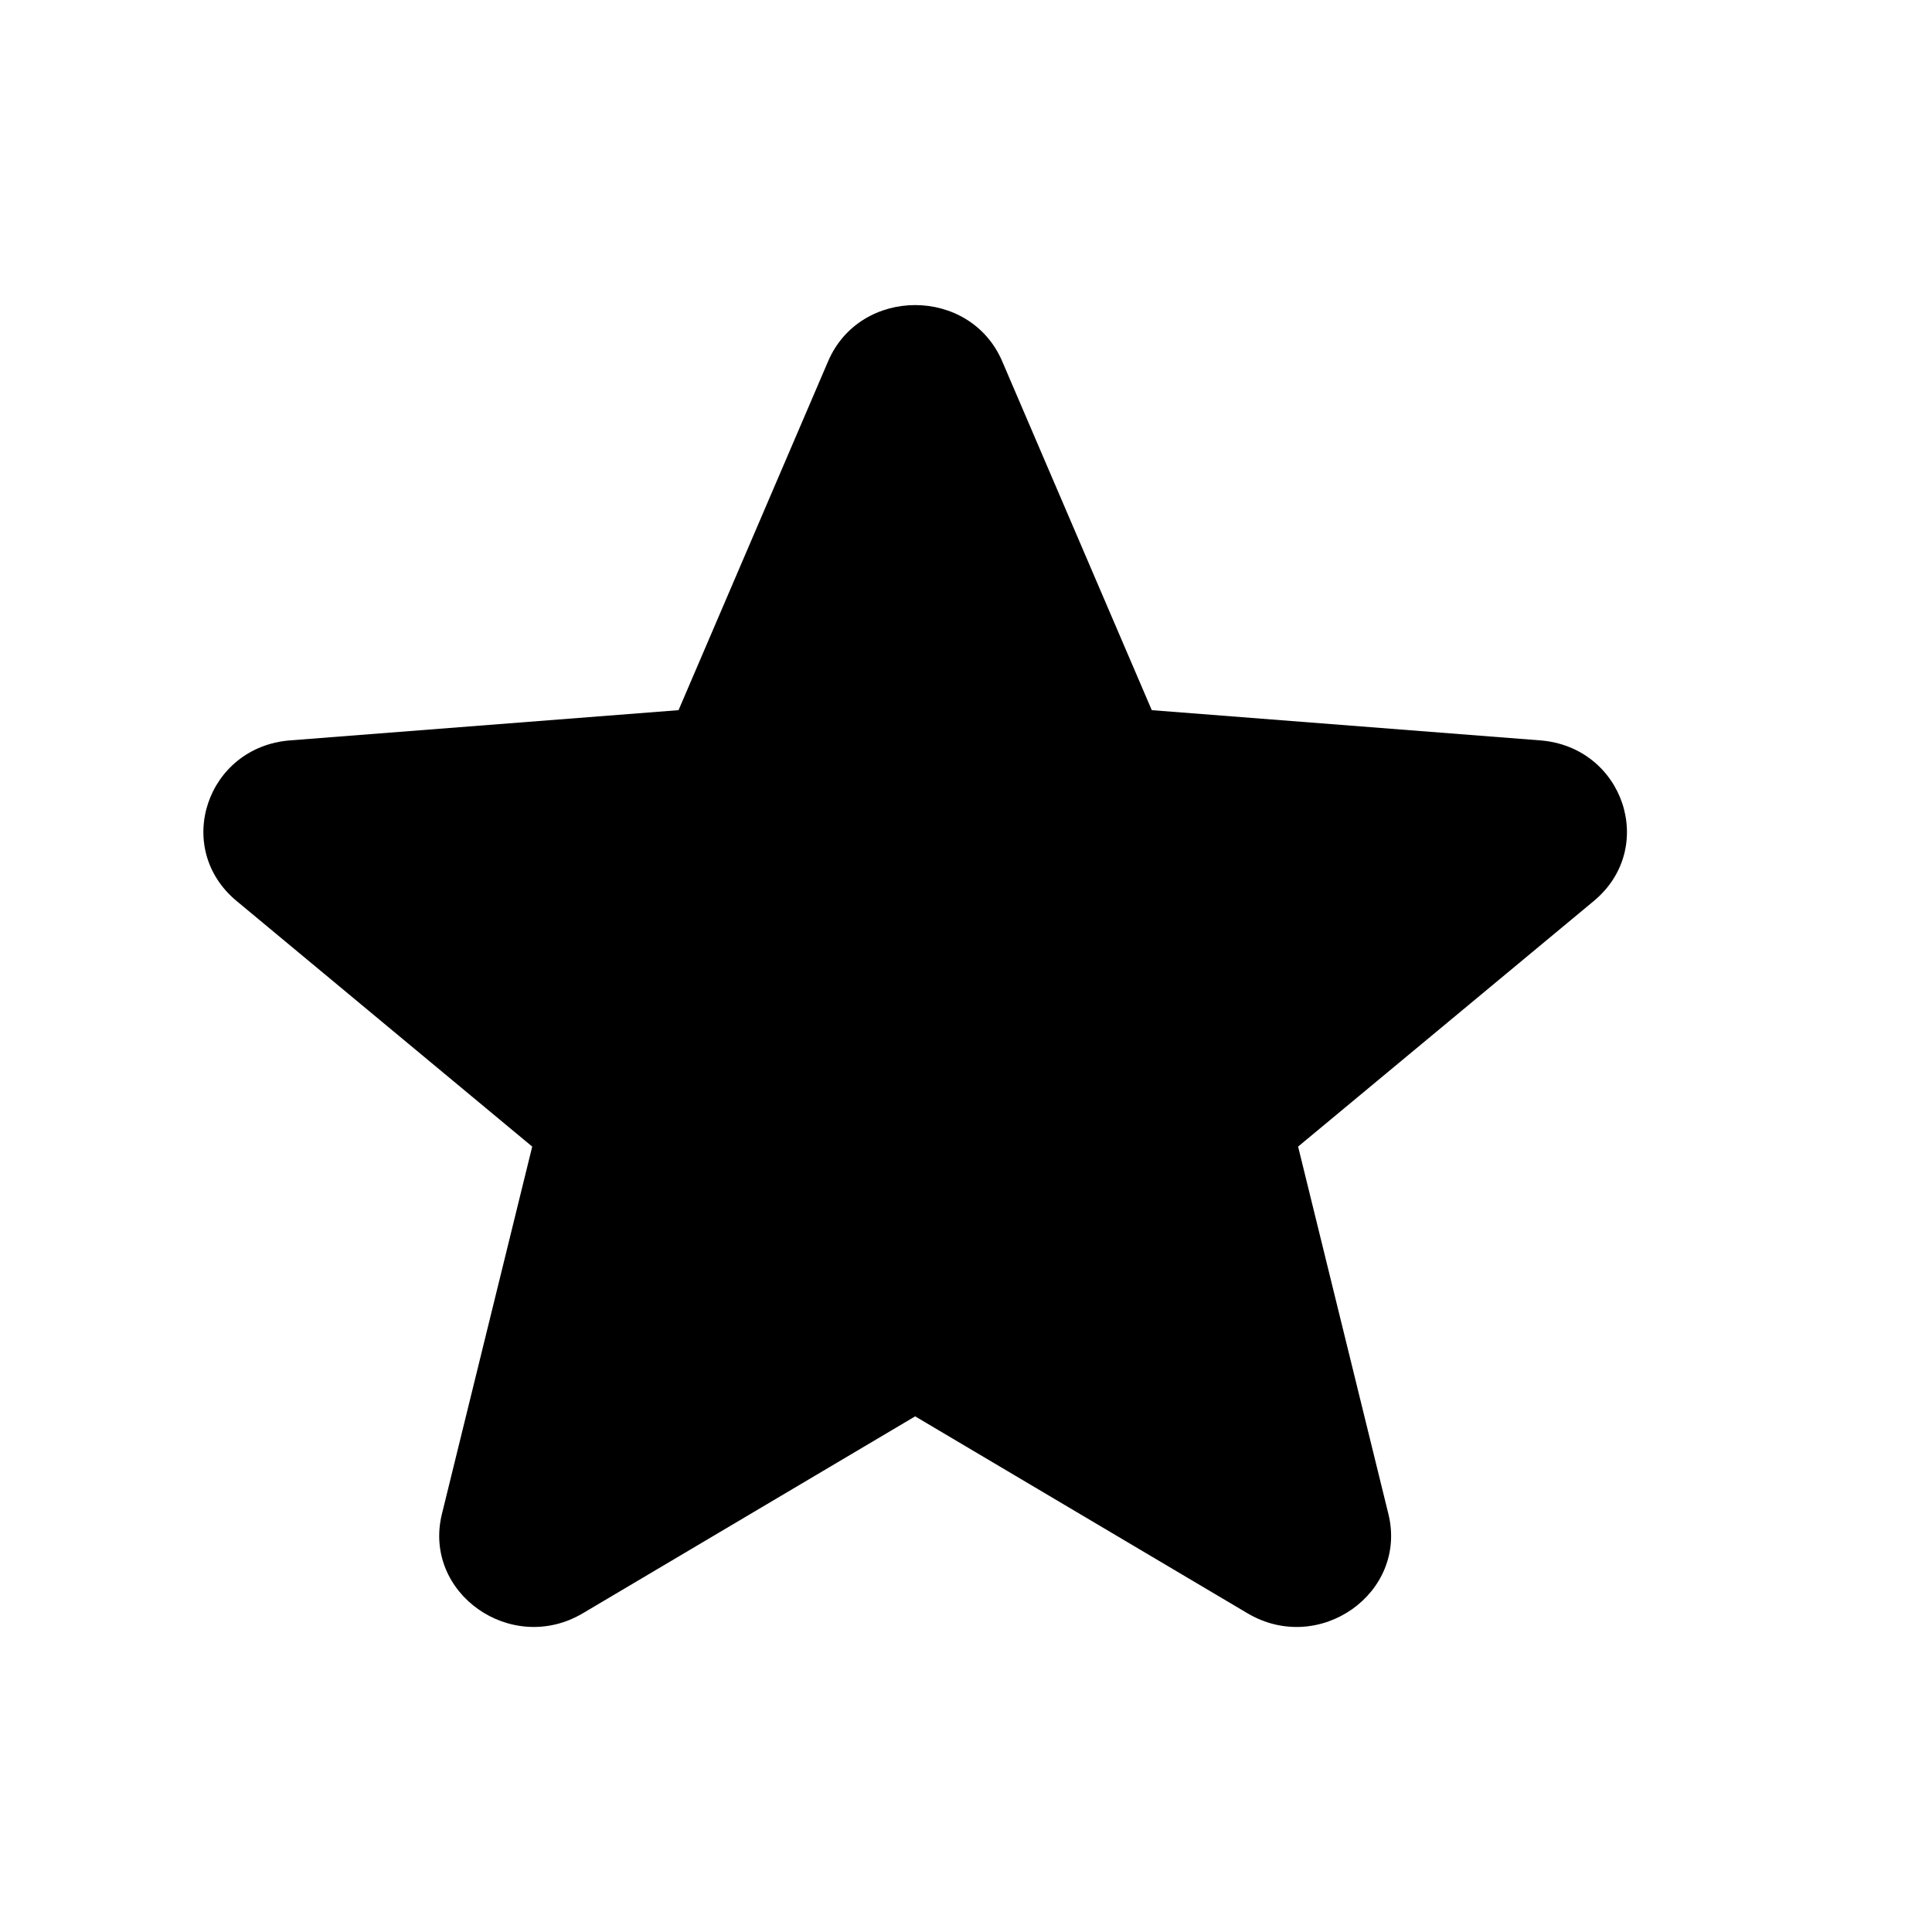 <svg width="19" height="19" viewBox="0 0 19 19" fill="none" xmlns="http://www.w3.org/2000/svg">
<path fill-rule="evenodd" clip-rule="evenodd" d="M8.144 3.553C8.46 2.816 9.54 2.816 9.856 3.553L11.327 6.984L15.145 7.281C15.968 7.344 16.301 8.339 15.675 8.86L12.766 11.276L13.654 14.889C13.845 15.668 12.973 16.282 12.269 15.866L9 13.929L5.731 15.866C5.027 16.282 4.155 15.667 4.346 14.889L5.234 11.276L2.326 8.86C1.699 8.339 2.032 7.344 2.855 7.281L6.673 6.984L8.144 3.553Z" fill="black"/>
</svg>

